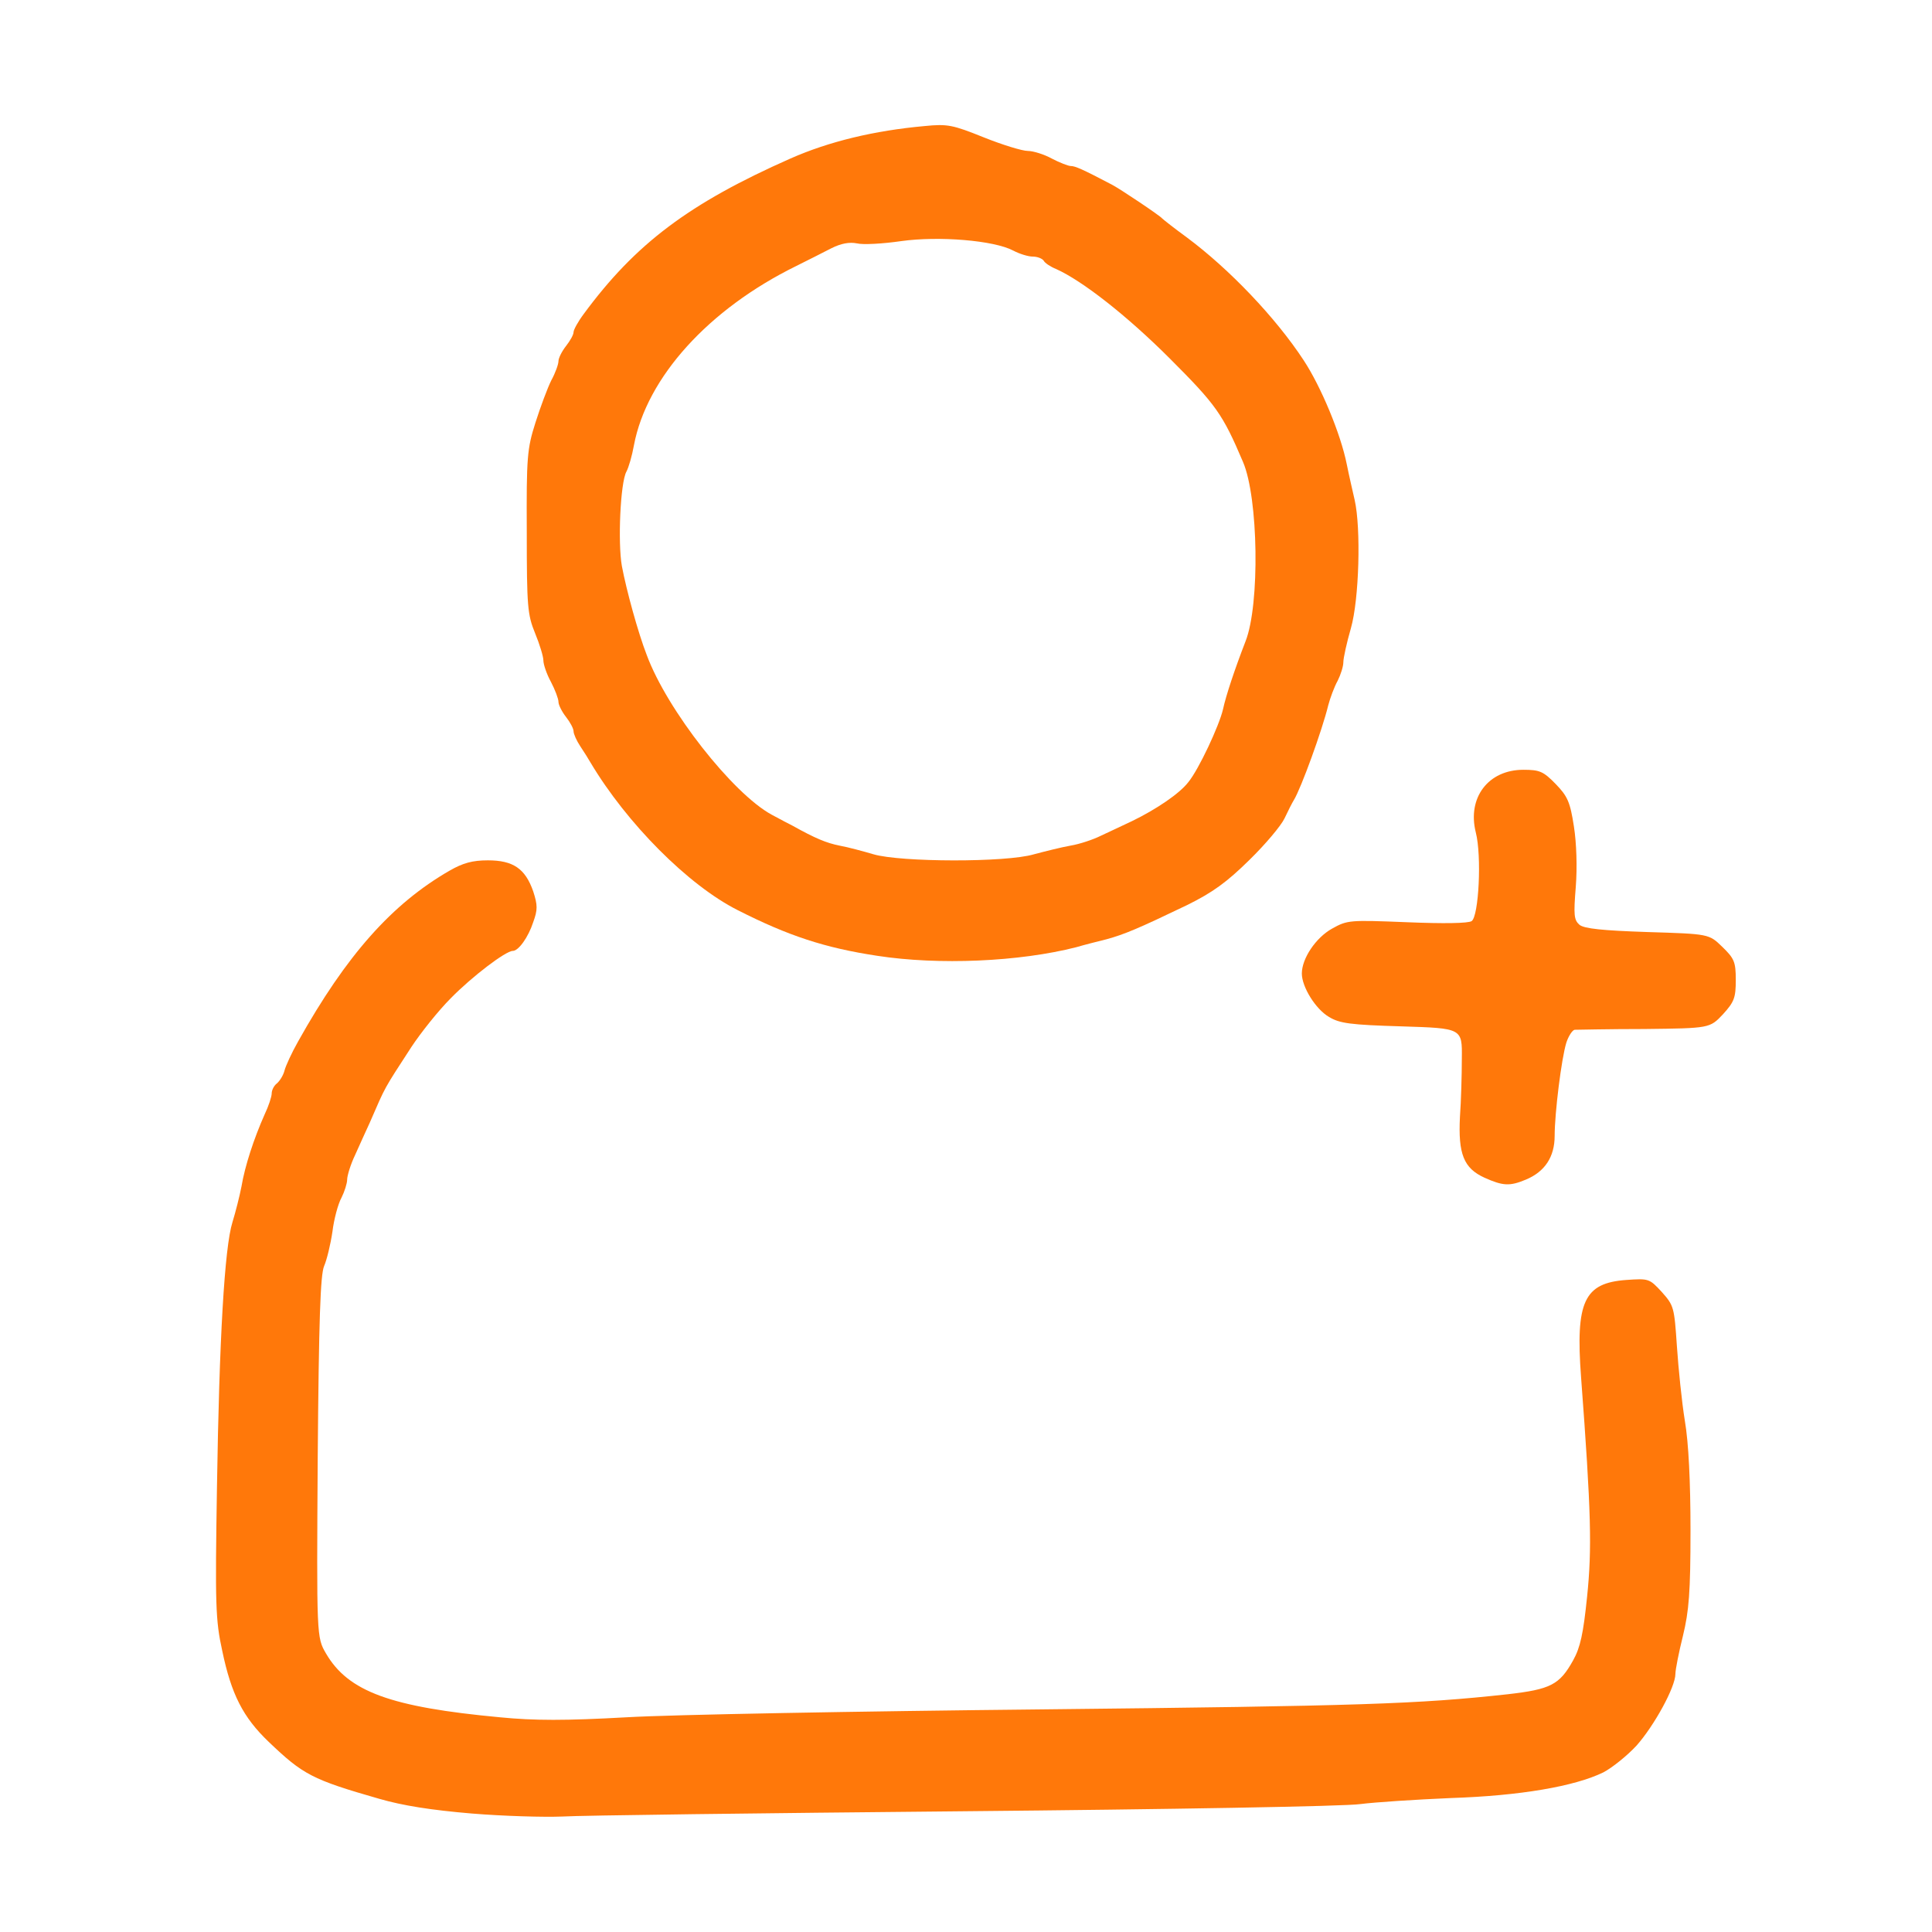 <svg class="img-fluid" xmlns="http://www.w3.org/2000/svg" width="512" height="512" viewBox="0 0 5120 5120">
    <g fill="#ff780a">
        <path d="M 1250 4806 c -107 -9 -183 -21 -245 -39 -178 -51 -202 -64 -293 -151 -68 -65 -99 -126 -123 -241 -18 -82 -19 -122 -14 -435 6 -391 20 -634 41 -701 8 -26 19 -69 24 -95 9 -54 33 -127 61 -190 11 -23 19 -48 19 -56 0 -9 6 -21 14 -27 8 -7 17 -22 20 -34 3 -12 19 -47 36 -77 128 -229 249 -365 402 -453 35 -20 60 -27 101 -27 67 0 99 22 120 82 12 37 12 49 0 82 -13 40 -39 76 -54 76 -19 0 -108 68 -164 125 -33 33 -80 92 -105 130 -74 114 -67 101 -110 200 -10 22 -28 61 -39 86 -12 25 -21 55 -21 65 0 10 -7 32 -15 48 -9 16 -20 57 -24 90 -5 34 -15 75 -22 91 -10 23 -14 141 -17 507 -3 477 -3 477 22 520 59 101 171 142 461 169 91 9 174 9 335 0 118 -7 615 -16 1105 -21 842 -9 992 -14 1230 -40 114 -13 138 -25 174 -90 19 -34 27 -71 37 -169 13 -126 11 -222 -16 -581 -15 -201 8 -250 120 -258 59 -4 61 -4 94 32 32 36 33 40 40 144 4 59 13 148 21 197 10 58 15 162 15 290 0 165 -4 214 -20 280 -11 44 -20 90 -20 101 0 35 -56 137 -103 190 -25 27 -65 59 -88 71 -76 37 -220 62 -404 68 -93 4 -201 11 -240 16 -38 6 -511 14 -1050 19 -539 5 -1018 11 -1065 14 -47 2 -155 -1 -240 -8 z "></path>
        <path d="M 3934 3121 c -55 -25 -70 -63 -65 -161 3 -41 5 -111 5 -155 1 -80 1 -80 -159 -85 -137 -4 -165 -8 -193 -25 -36 -21 -72 -80 -72 -115 0 -40 37 -95 80 -119 41 -23 47 -23 199 -17 97 4 162 3 171 -3 19 -13 27 -173 11 -235 -23 -92 33 -166 126 -166 43 0 53 4 86 38 31 32 38 47 48 112 7 44 9 109 5 160 -6 75 -5 88 10 101 13 10 60 15 180 19 163 5 163 5 198 39 32 31 36 40 36 88 0 47 -4 58 -34 91 -35 37 -35 37 -208 39 -95 0 -178 2 -185 2 -6 1 -16 16 -22 34 -13 42 -31 187 -31 247 0 56 -26 95 -76 116 -43 18 -61 17 -110 -5 z "></path>
        <path d="M 2325 2533 c -139 -21 -236 -53 -370 -121 -131 -66 -294 -230 -390 -391 -5 -9 -17 -28 -27 -43 -10 -15 -18 -33 -18 -40 0 -7 -9 -24 -20 -38 -11 -14 -20 -32 -20 -40 0 -8 -9 -32 -20 -53 -11 -20 -20 -46 -20 -57 0 -10 -10 -43 -22 -72 -20 -49 -22 -70 -22 -268 -1 -199 1 -221 23 -290 13 -41 32 -92 42 -112 11 -20 19 -43 19 -51 0 -8 9 -26 20 -40 11 -14 20 -30 20 -37 0 -6 12 -28 27 -48 137 -186 279 -293 548 -412 102 -45 222 -74 356 -86 60 -6 74 -3 156 30 50 20 102 36 117 36 14 0 43 9 63 20 21 11 44 20 51 20 11 0 30 8 108 49 20 10 129 83 134 90 3 3 32 26 65 50 113 84 236 213 310 326 46 70 98 195 114 275 6 30 16 73 21 95 17 75 12 263 -10 340 -11 38 -20 79 -20 90 0 11 -7 33 -15 49 -9 16 -20 46 -25 65 -16 66 -72 220 -91 251 -5 8 -16 30 -25 49 -9 19 -50 68 -93 110 -60 59 -97 86 -166 120 -129 62 -165 77 -212 90 -24 6 -60 15 -80 21 -152 39 -366 48 -528 23 z  m 415 -269 c 30 -8 74 -19 97 -23 24 -4 60 -16 80 -26 21 -10 58 -27 83 -39 64 -31 126 -73 149 -103 28 -34 82 -150 92 -193 8 -37 31 -106 60 -181 38 -97 34 -380 -7 -475 -54 -127 -71 -151 -194 -274 -114 -114 -232 -206 -301 -237 -15 -6 -30 -16 -33 -22 -4 -6 -17 -11 -29 -11 -12 0 -35 -7 -52 -16 -51 -27 -197 -39 -297 -25 -48 7 -101 10 -117 6 -20 -4 -42 0 -68 13 -21 11 -63 32 -93 47 -232 114 -396 295 -430 475 -5 28 -14 59 -20 70 -16 29 -23 188 -12 250 12 64 43 177 66 236 54 146 228 367 331 423 22 12 47 25 55 29 61 34 90 46 125 53 22 4 63 15 90 23 72 21 351 22 425 0 z "></path>
    </g>
</svg>
